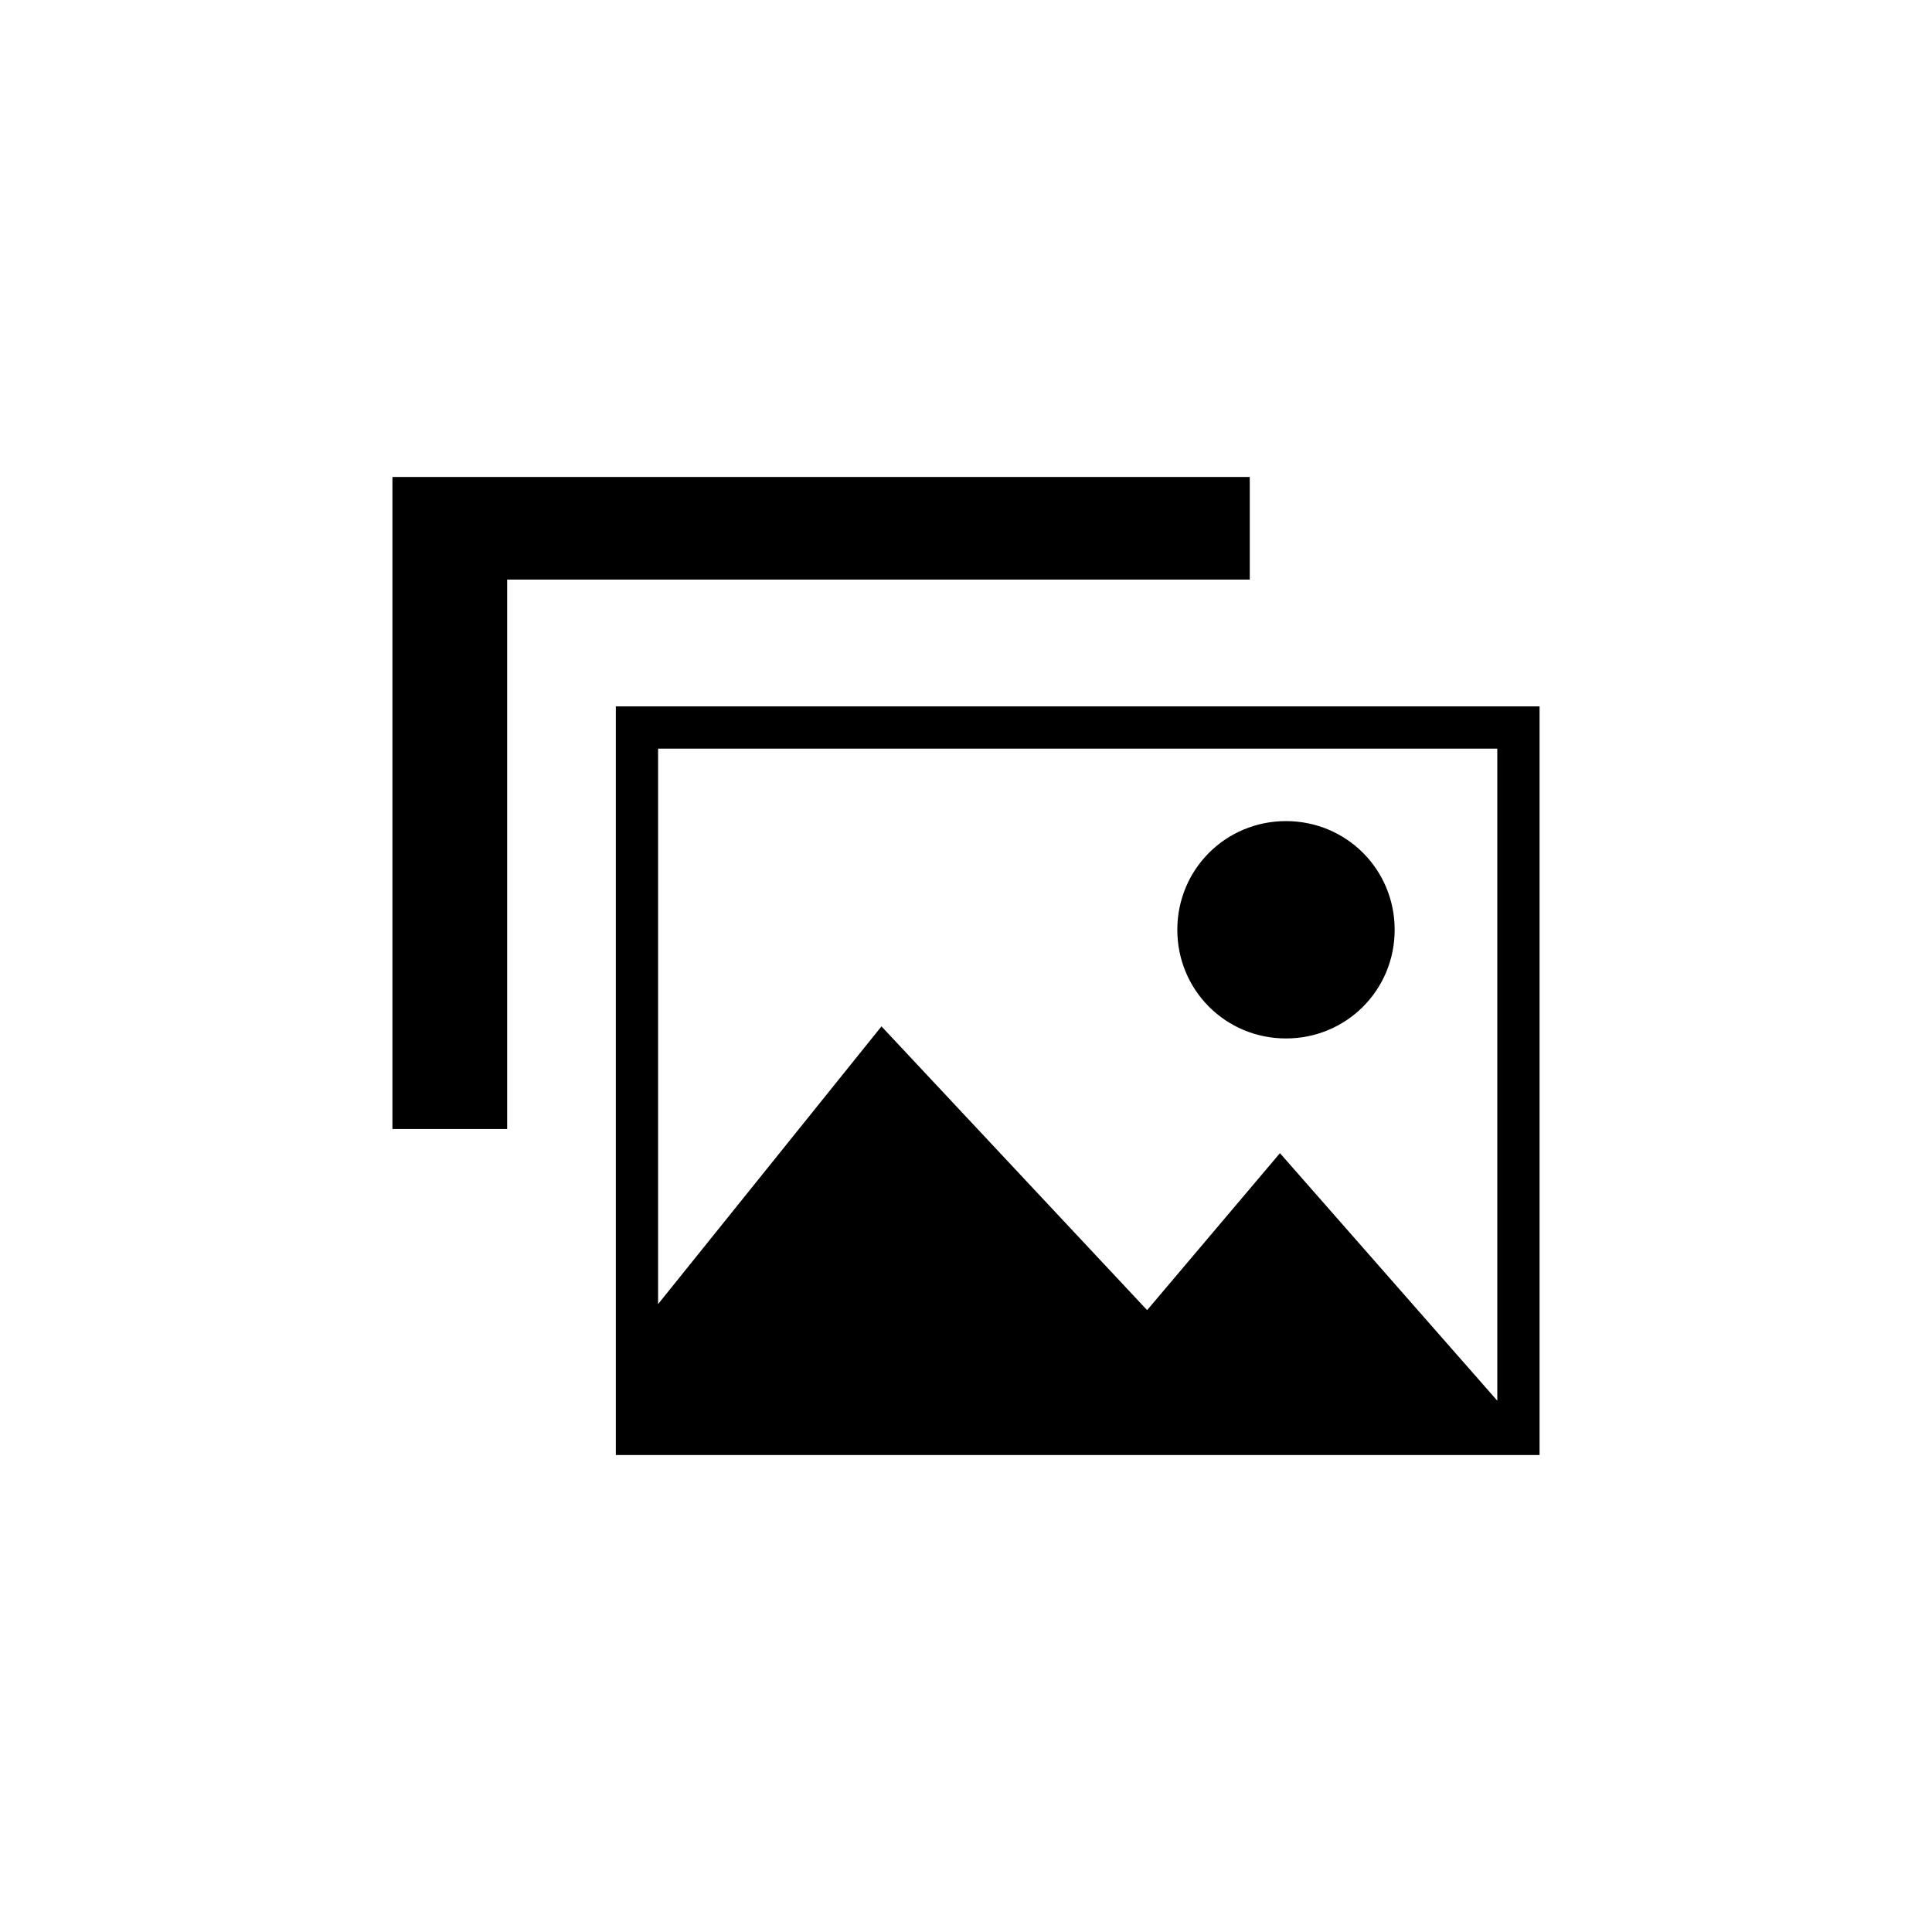 <?xml version="1.0" encoding="UTF-8" standalone="no"?>
<svg
   xmlns:dc="http://purl.org/dc/elements/1.1/"
   xmlns:cc="http://creativecommons.org/ns#"
   xmlns:rdf="http://www.w3.org/1999/02/22-rdf-syntax-ns#"
   xmlns:svg="http://www.w3.org/2000/svg"
   xmlns="http://www.w3.org/2000/svg"
   xmlns:sodipodi="http://sodipodi.sourceforge.net/DTD/sodipodi-0.dtd"
   xmlns:inkscape="http://www.inkscape.org/namespaces/inkscape"
   viewBox="0 0 32 32"
   version="1.1"
   id="svg4"
   sodipodi:docname="image.svg"
   inkscape:version="0.92.1 r15371">
  <defs
     id="defs8" />
  <sodipodi:namedview
     pagecolor="#ffffff"
     bordercolor="#666666"
     borderopacity="1"
     objecttolerance="10"
     gridtolerance="10"
     guidetolerance="10"
     inkscape:pageopacity="0"
     inkscape:pageshadow="2"
     inkscape:window-width="640"
     inkscape:window-height="480"
     id="namedview6"
     showgrid="false"
     inkscape:zoom="7.375"
     inkscape:cx="16.271186"
     inkscape:cy="15.186441"
     inkscape:window-x="0"
     inkscape:window-y="26"
     inkscape:window-maximized="0"
     inkscape:current-layer="svg4" />
  <path
     fill="#9F74B3"
     d="M21.3 17.2c1 0 1.8-.8 1.8-1.8s-.8-1.8-1.8-1.8-1.8.8-1.8 1.8.8 1.8 1.8 1.8zm-11.1-5.5v12.4h15.3V11.7H10.2zm.7.7h13.9v10.8l-3.6-4.1-2.2 2.6-4.4-4.7-3.7 4.6v-9.2zm9.8-4.5H6.5v10.8h1.9V9.6h12.3V7.9z"
     id="path2"
     style="fill:#000000" />
</svg>
